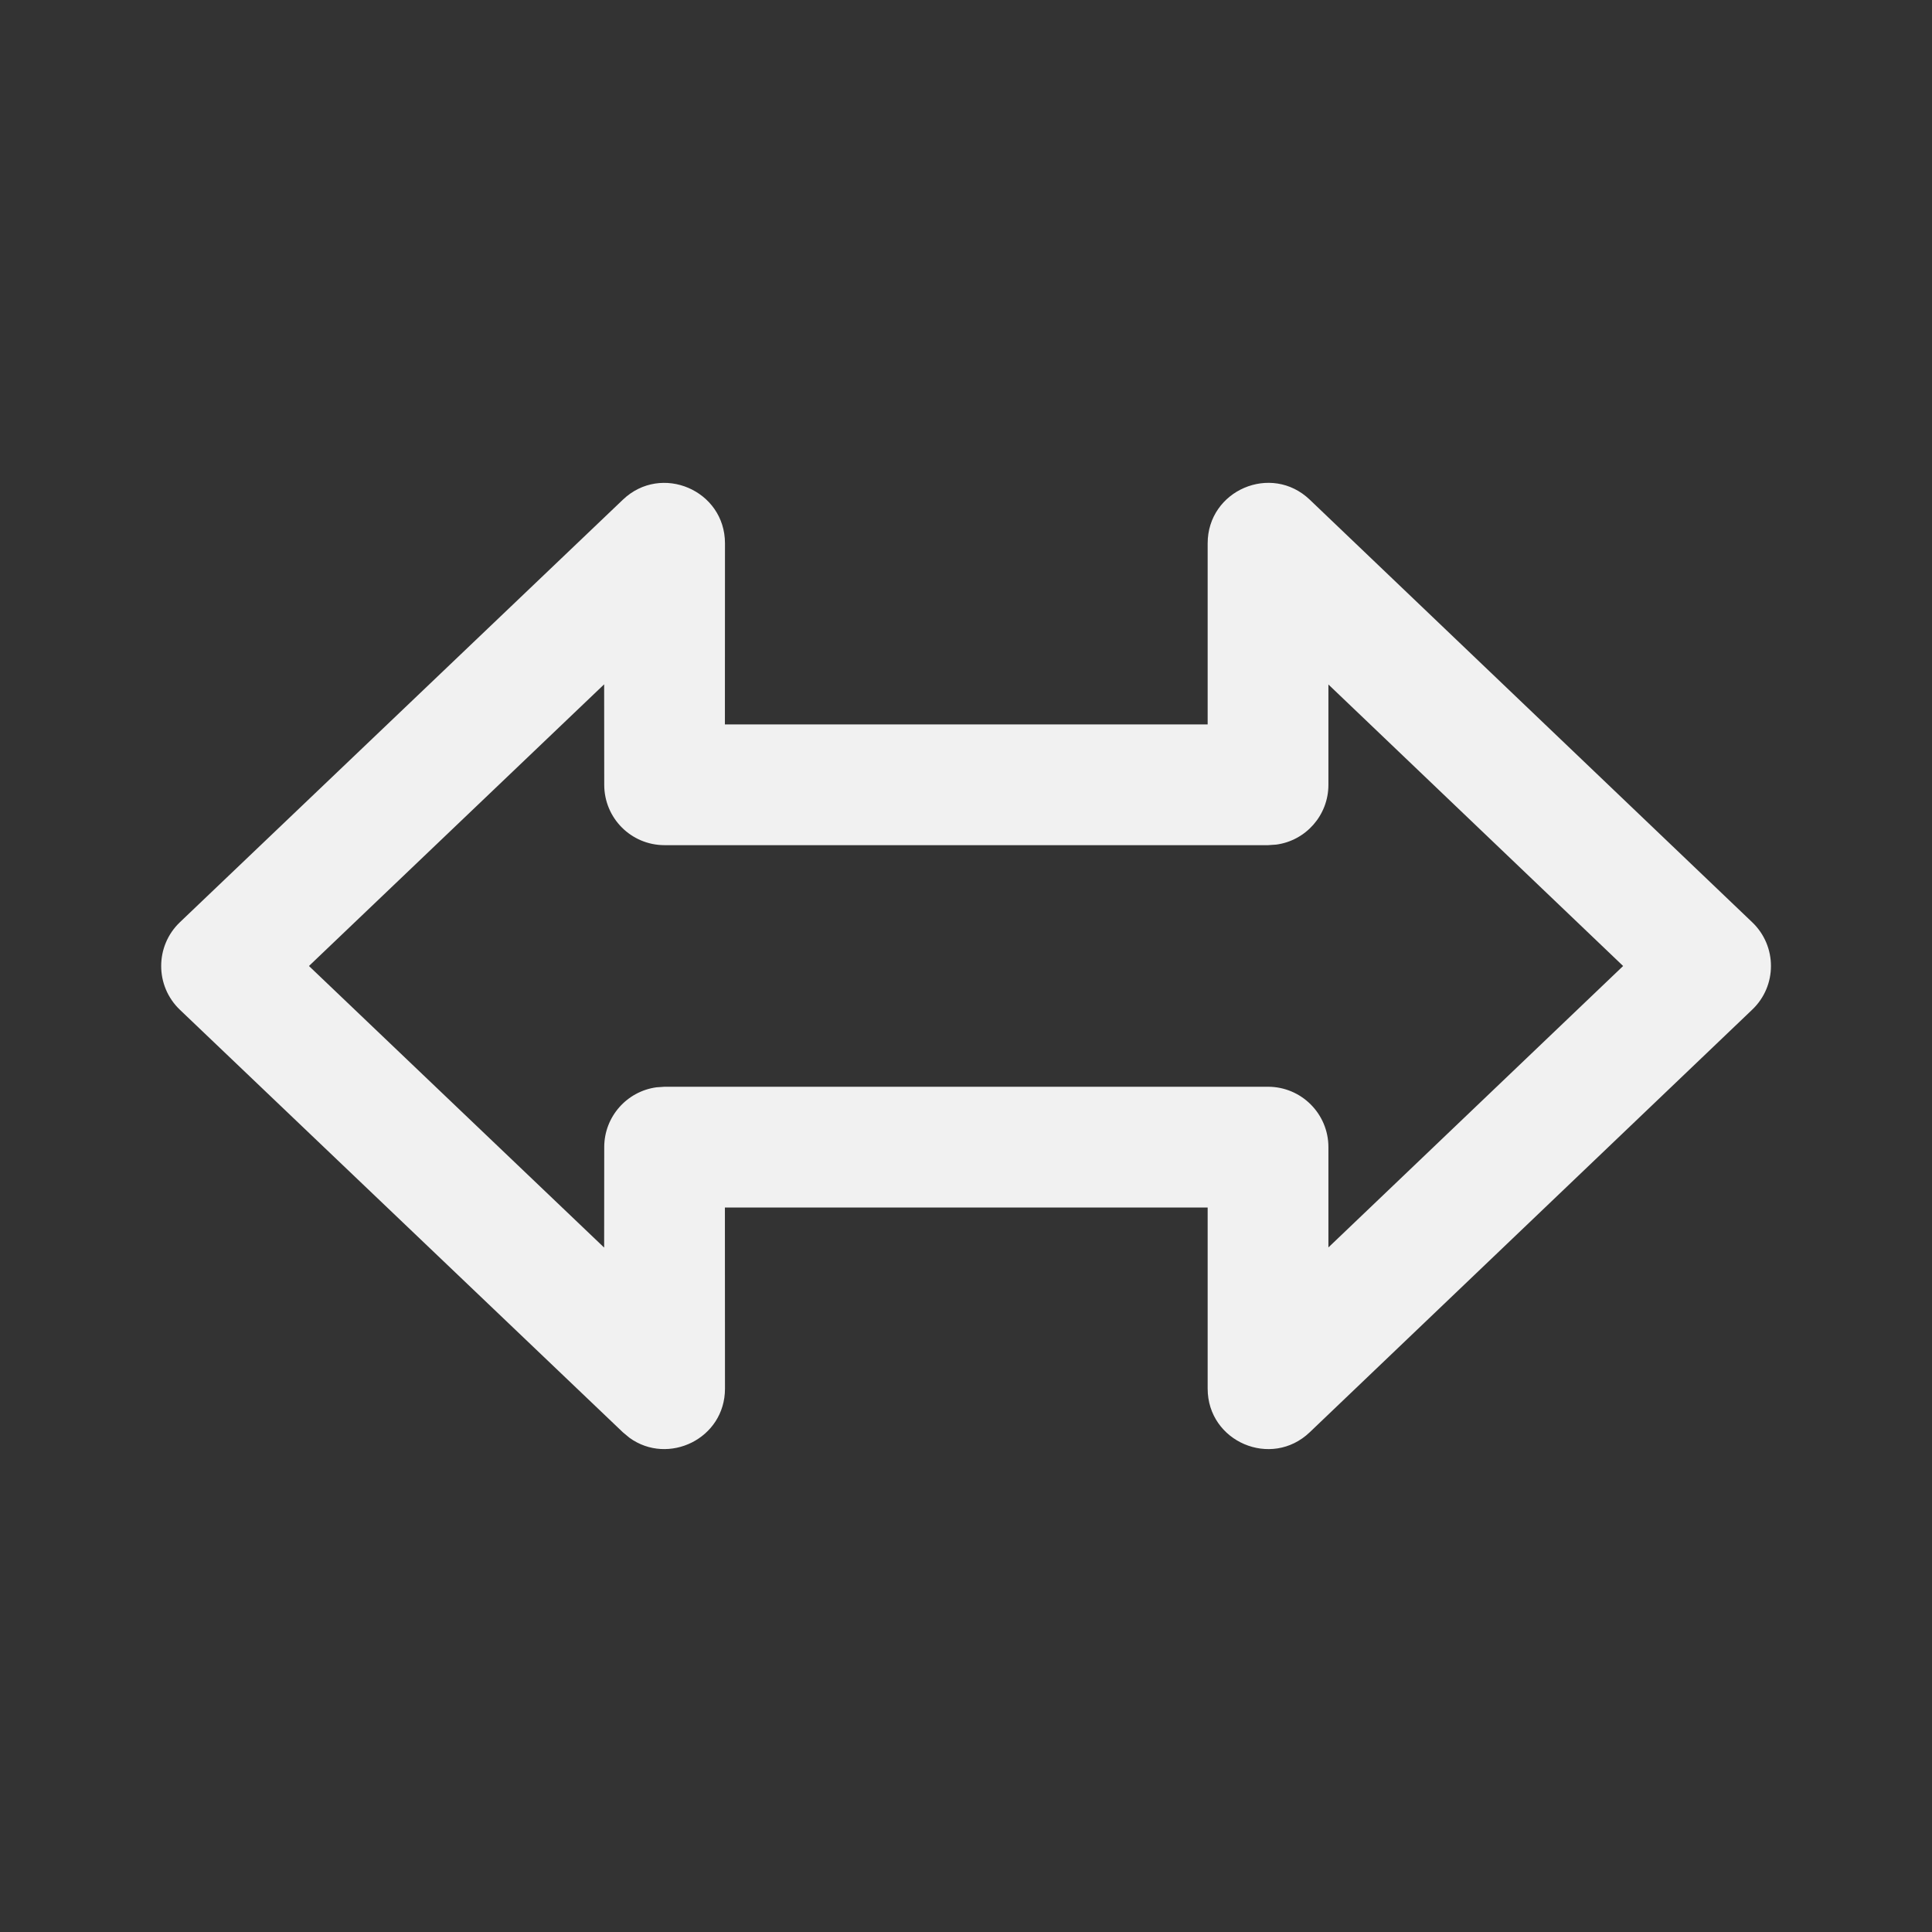 <svg width="24" height="24" viewBox="0 0 24 24" fill="none" xmlns="http://www.w3.org/2000/svg">
<rect x="0" y="0" width="24" height="24" fill="#333333" stroke="none"/>
<path d="M15.002 8.999H9.005L9.006 6.75C9.006 6.09 8.215 5.752 7.738 6.207L2.234 11.457C1.925 11.753 1.925 12.247 2.234 12.543L7.738 17.793L7.82 17.861C8.301 18.209 9.006 17.873 9.006 17.25L9.005 15H15.002L15.002 17.25C15.002 17.91 15.793 18.248 16.27 17.792L21.767 12.542C22.077 12.247 22.077 11.753 21.767 11.457L16.27 6.207C15.793 5.751 15.002 6.09 15.002 6.75L15.002 8.999ZM3.838 12L7.505 8.501L7.506 9.749C7.506 10.164 7.841 10.499 8.256 10.499H15.752L15.854 10.492C16.22 10.443 16.502 10.129 16.502 9.749L16.502 8.503L20.163 12L16.502 15.496L16.502 14.25C16.502 13.836 16.166 13.5 15.752 13.5H8.256L8.154 13.507C7.788 13.557 7.506 13.871 7.506 14.25L7.505 15.498L3.838 12Z" fill="#F1F1F1"/>
</svg>
